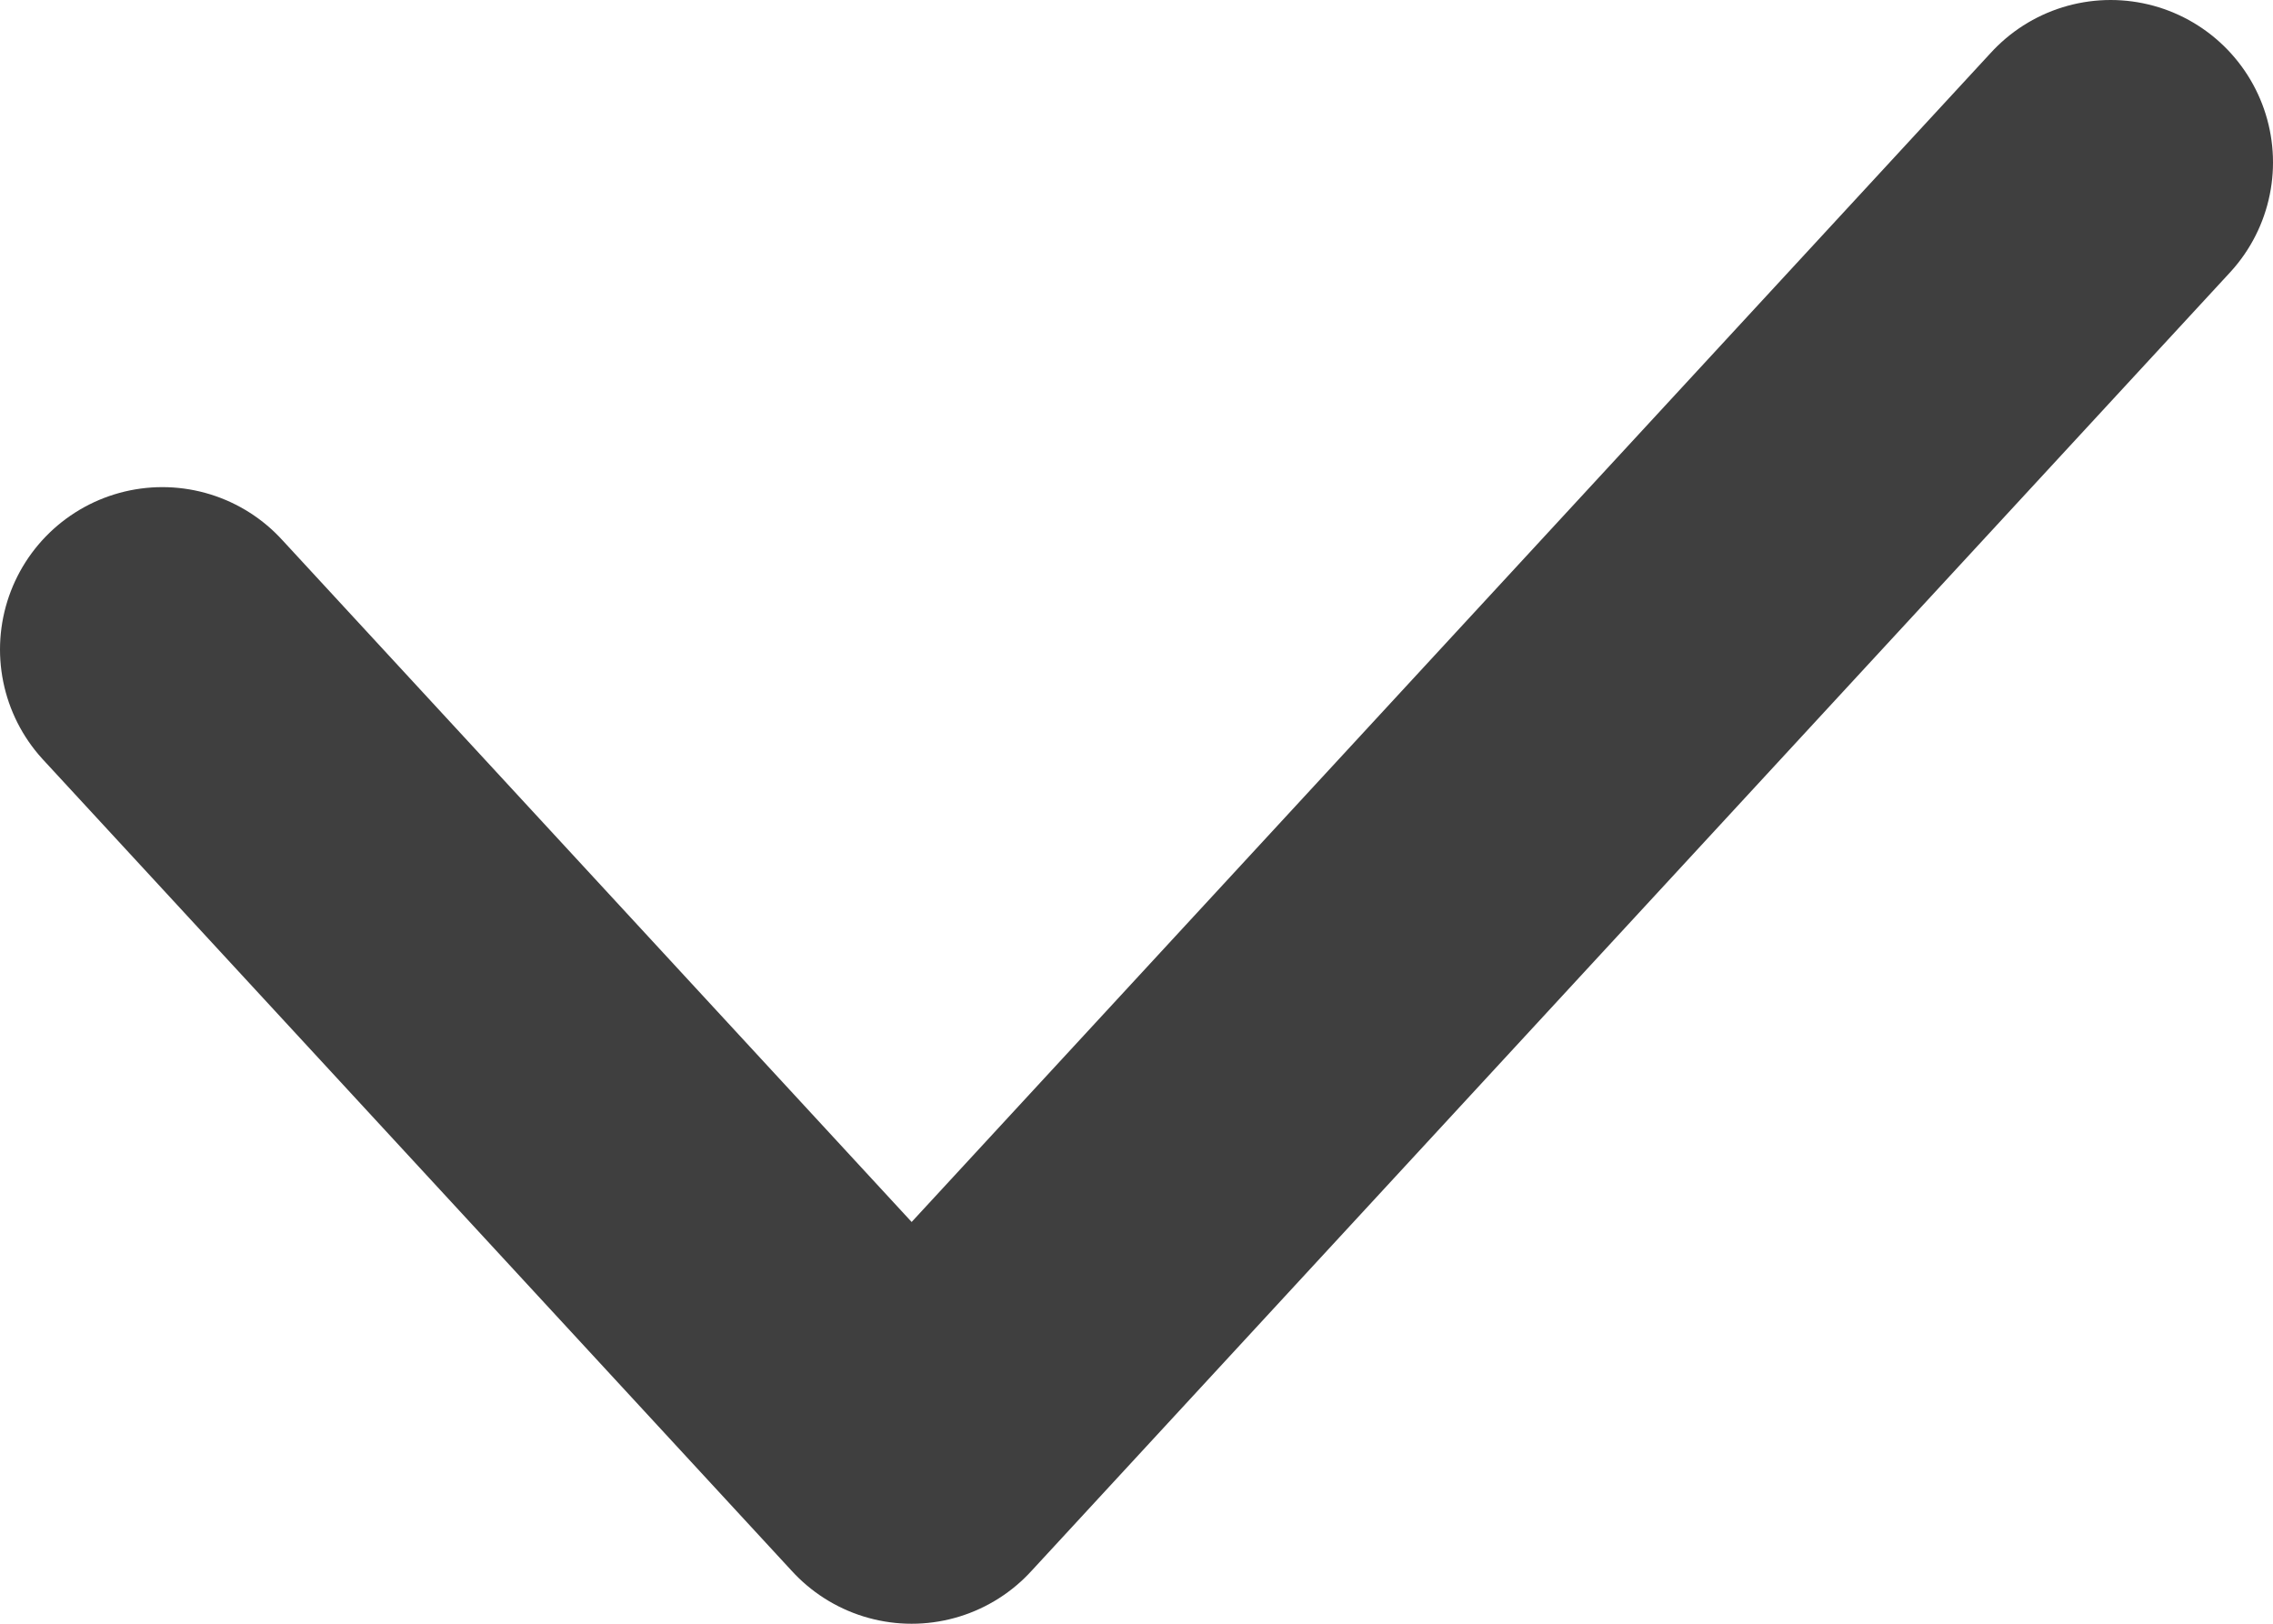 <svg width="14" height="10" viewBox="0 0 14 10" fill="none" xmlns="http://www.w3.org/2000/svg">
<path d="M1 4L5.615 9L13 1" stroke="#3F3F3F" stroke-width="2" stroke-linecap="round" stroke-linejoin="round"/>
</svg>
